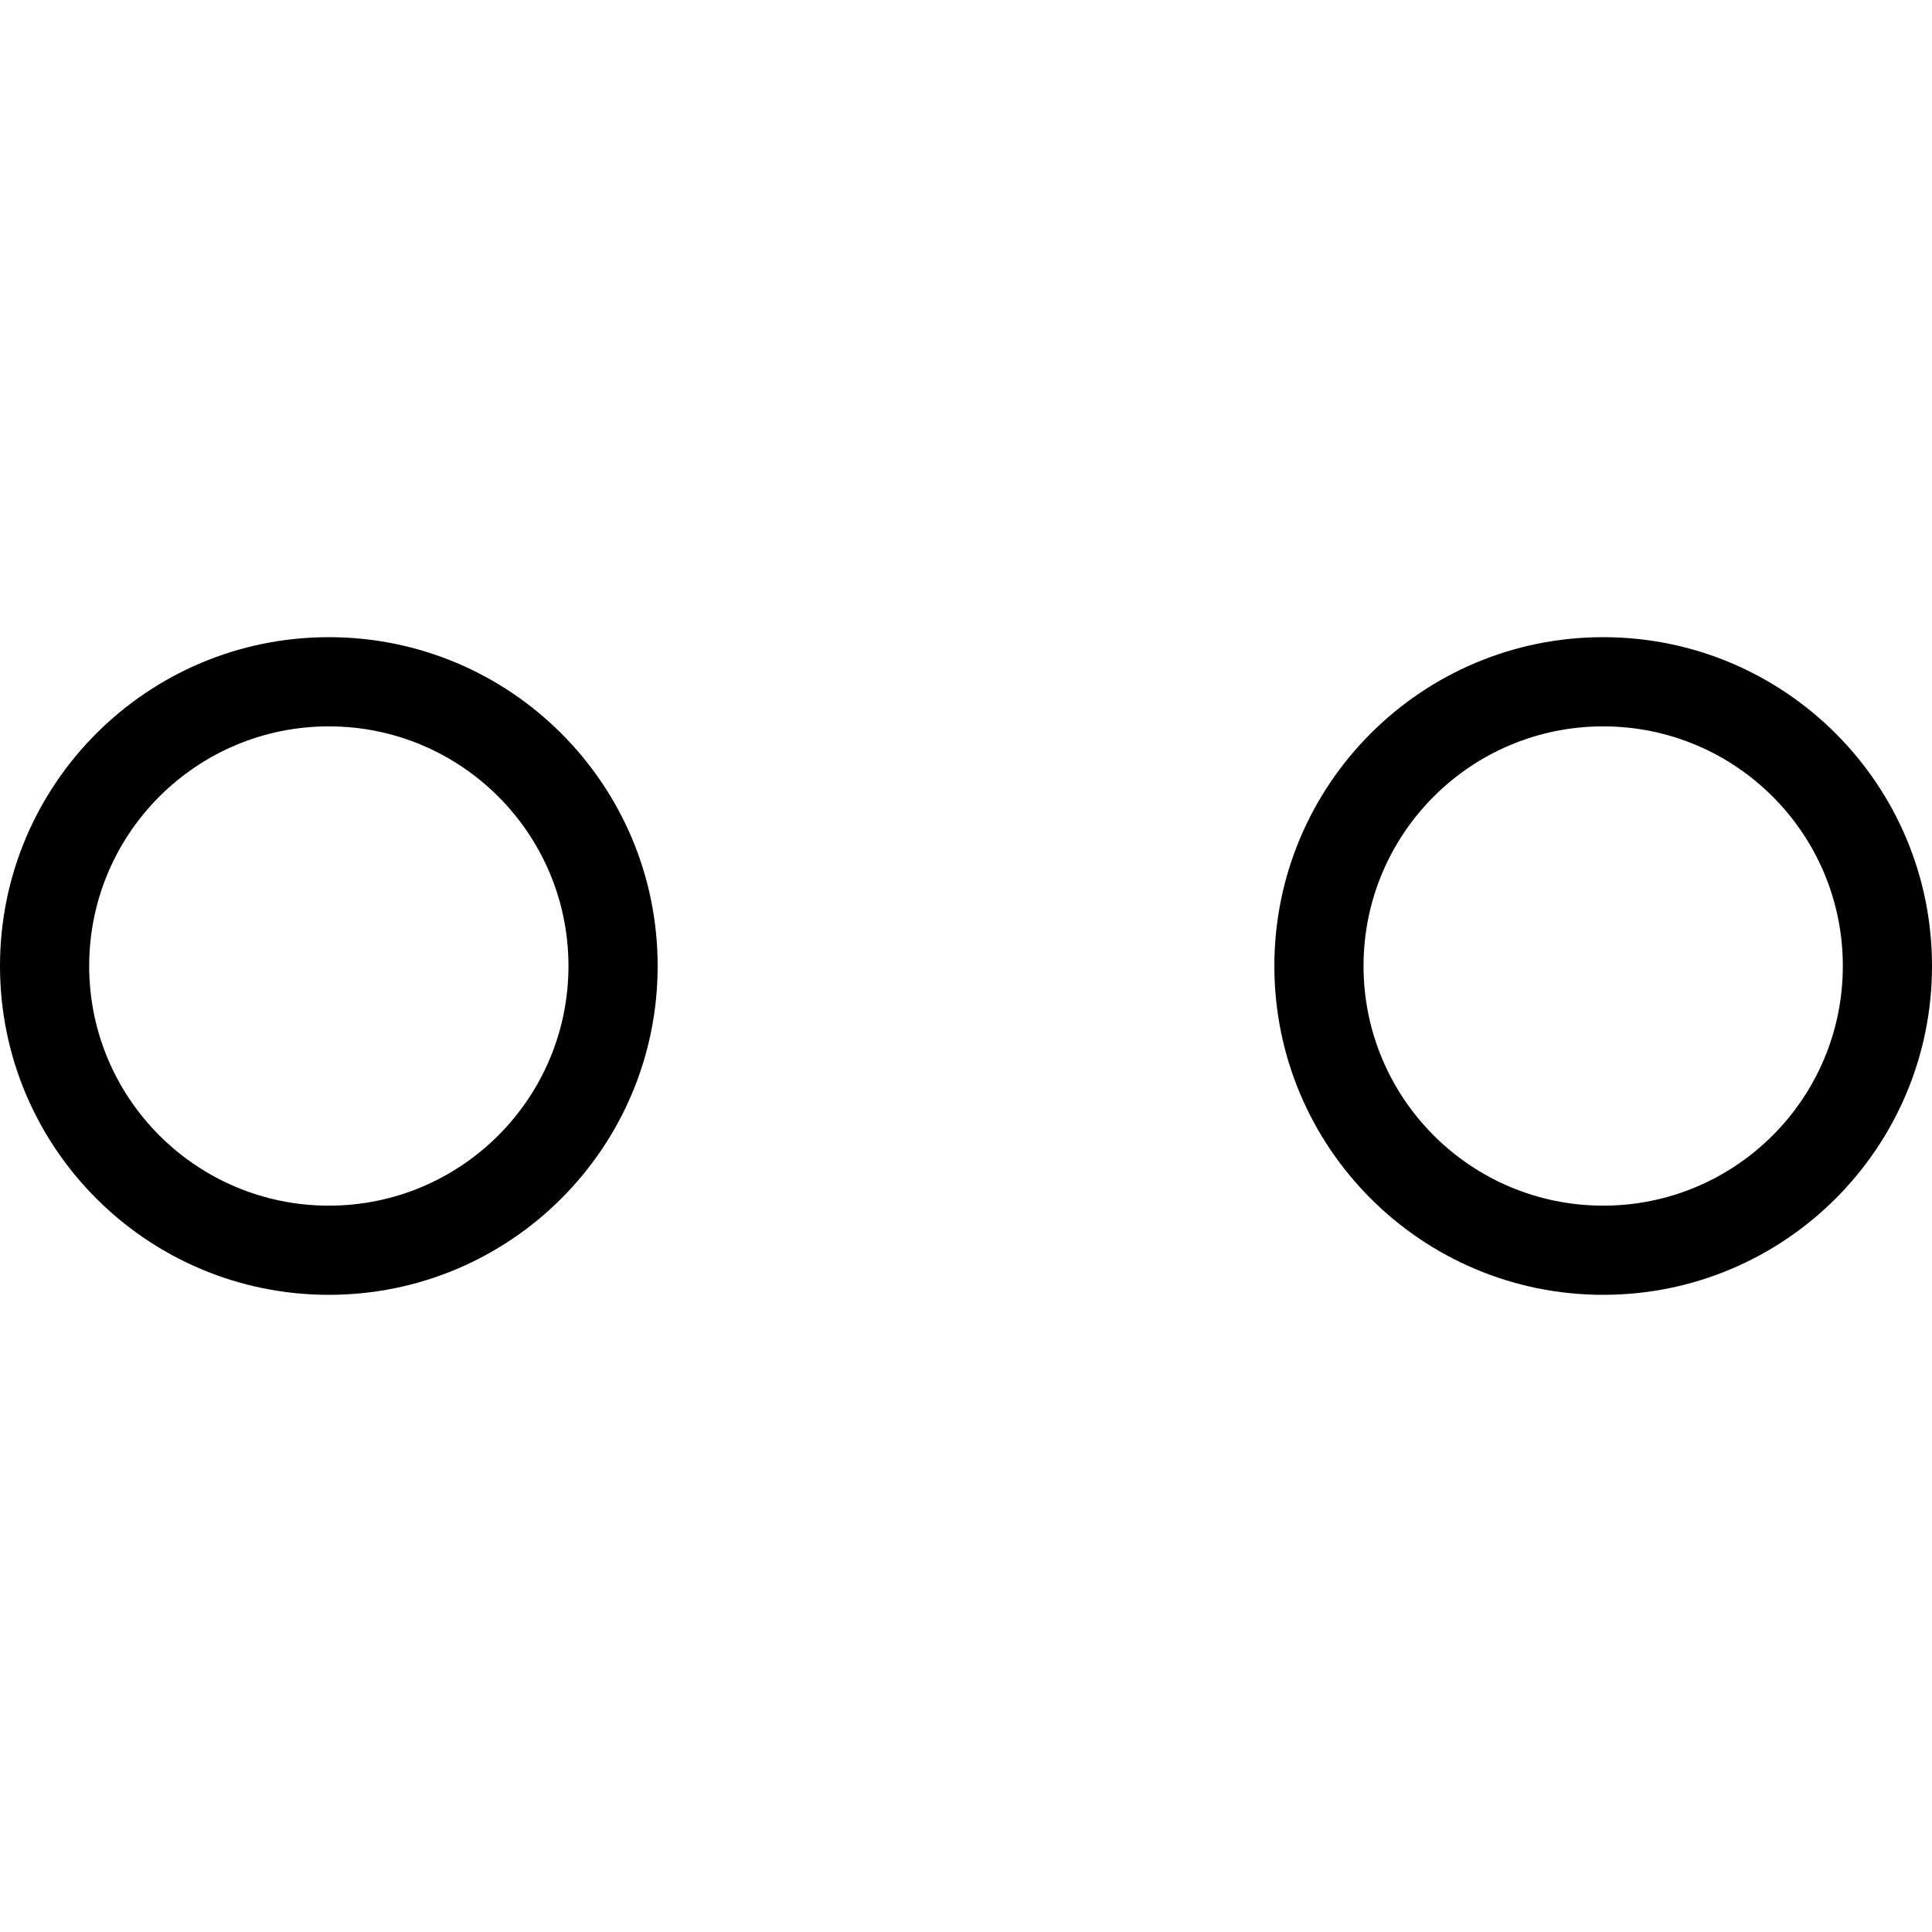 <?xml version="1.0" encoding="utf-8"?>
<!-- Generator: Adobe Illustrator 16.0.0, SVG Export Plug-In . SVG Version: 6.00 Build 0)  -->
<!DOCTYPE svg PUBLIC "-//W3C//DTD SVG 1.1//EN" "http://www.w3.org/Graphics/SVG/1.1/DTD/svg11.dtd">
<svg version="1.1" id="Layer_1" xmlns="http://www.w3.org/2000/svg" xmlns:xlink="http://www.w3.org/1999/xlink" x="0px" y="0px"
	   viewBox="0 0 144 144" enable-background="new 0 0 144 144" xml:space="preserve"   width="12" height="12">
<g>
	<path d="M24.51,47.491C10.973,47.491,0,58.464,0,72s10.973,24.509,24.51,24.509c13.535,0,24.508-10.974,24.508-24.509
		S38.045,47.491,24.51,47.491z M24.51,89.862c-9.866,0-17.863-7.998-17.863-17.862s7.997-17.861,17.863-17.861
		c9.864,0,17.86,7.997,17.86,17.861S34.374,89.862,24.51,89.862z"/>
	<path d="M119.492,47.491c-13.536,0-24.509,10.974-24.509,24.509s10.973,24.509,24.509,24.509S144,85.535,144,72
		S133.028,47.491,119.492,47.491z M119.492,89.862c-9.865,0-17.862-7.998-17.862-17.862s7.997-17.861,17.862-17.861
		S137.354,62.135,137.354,72S129.357,89.862,119.492,89.862z"/>
</g>
</svg>
